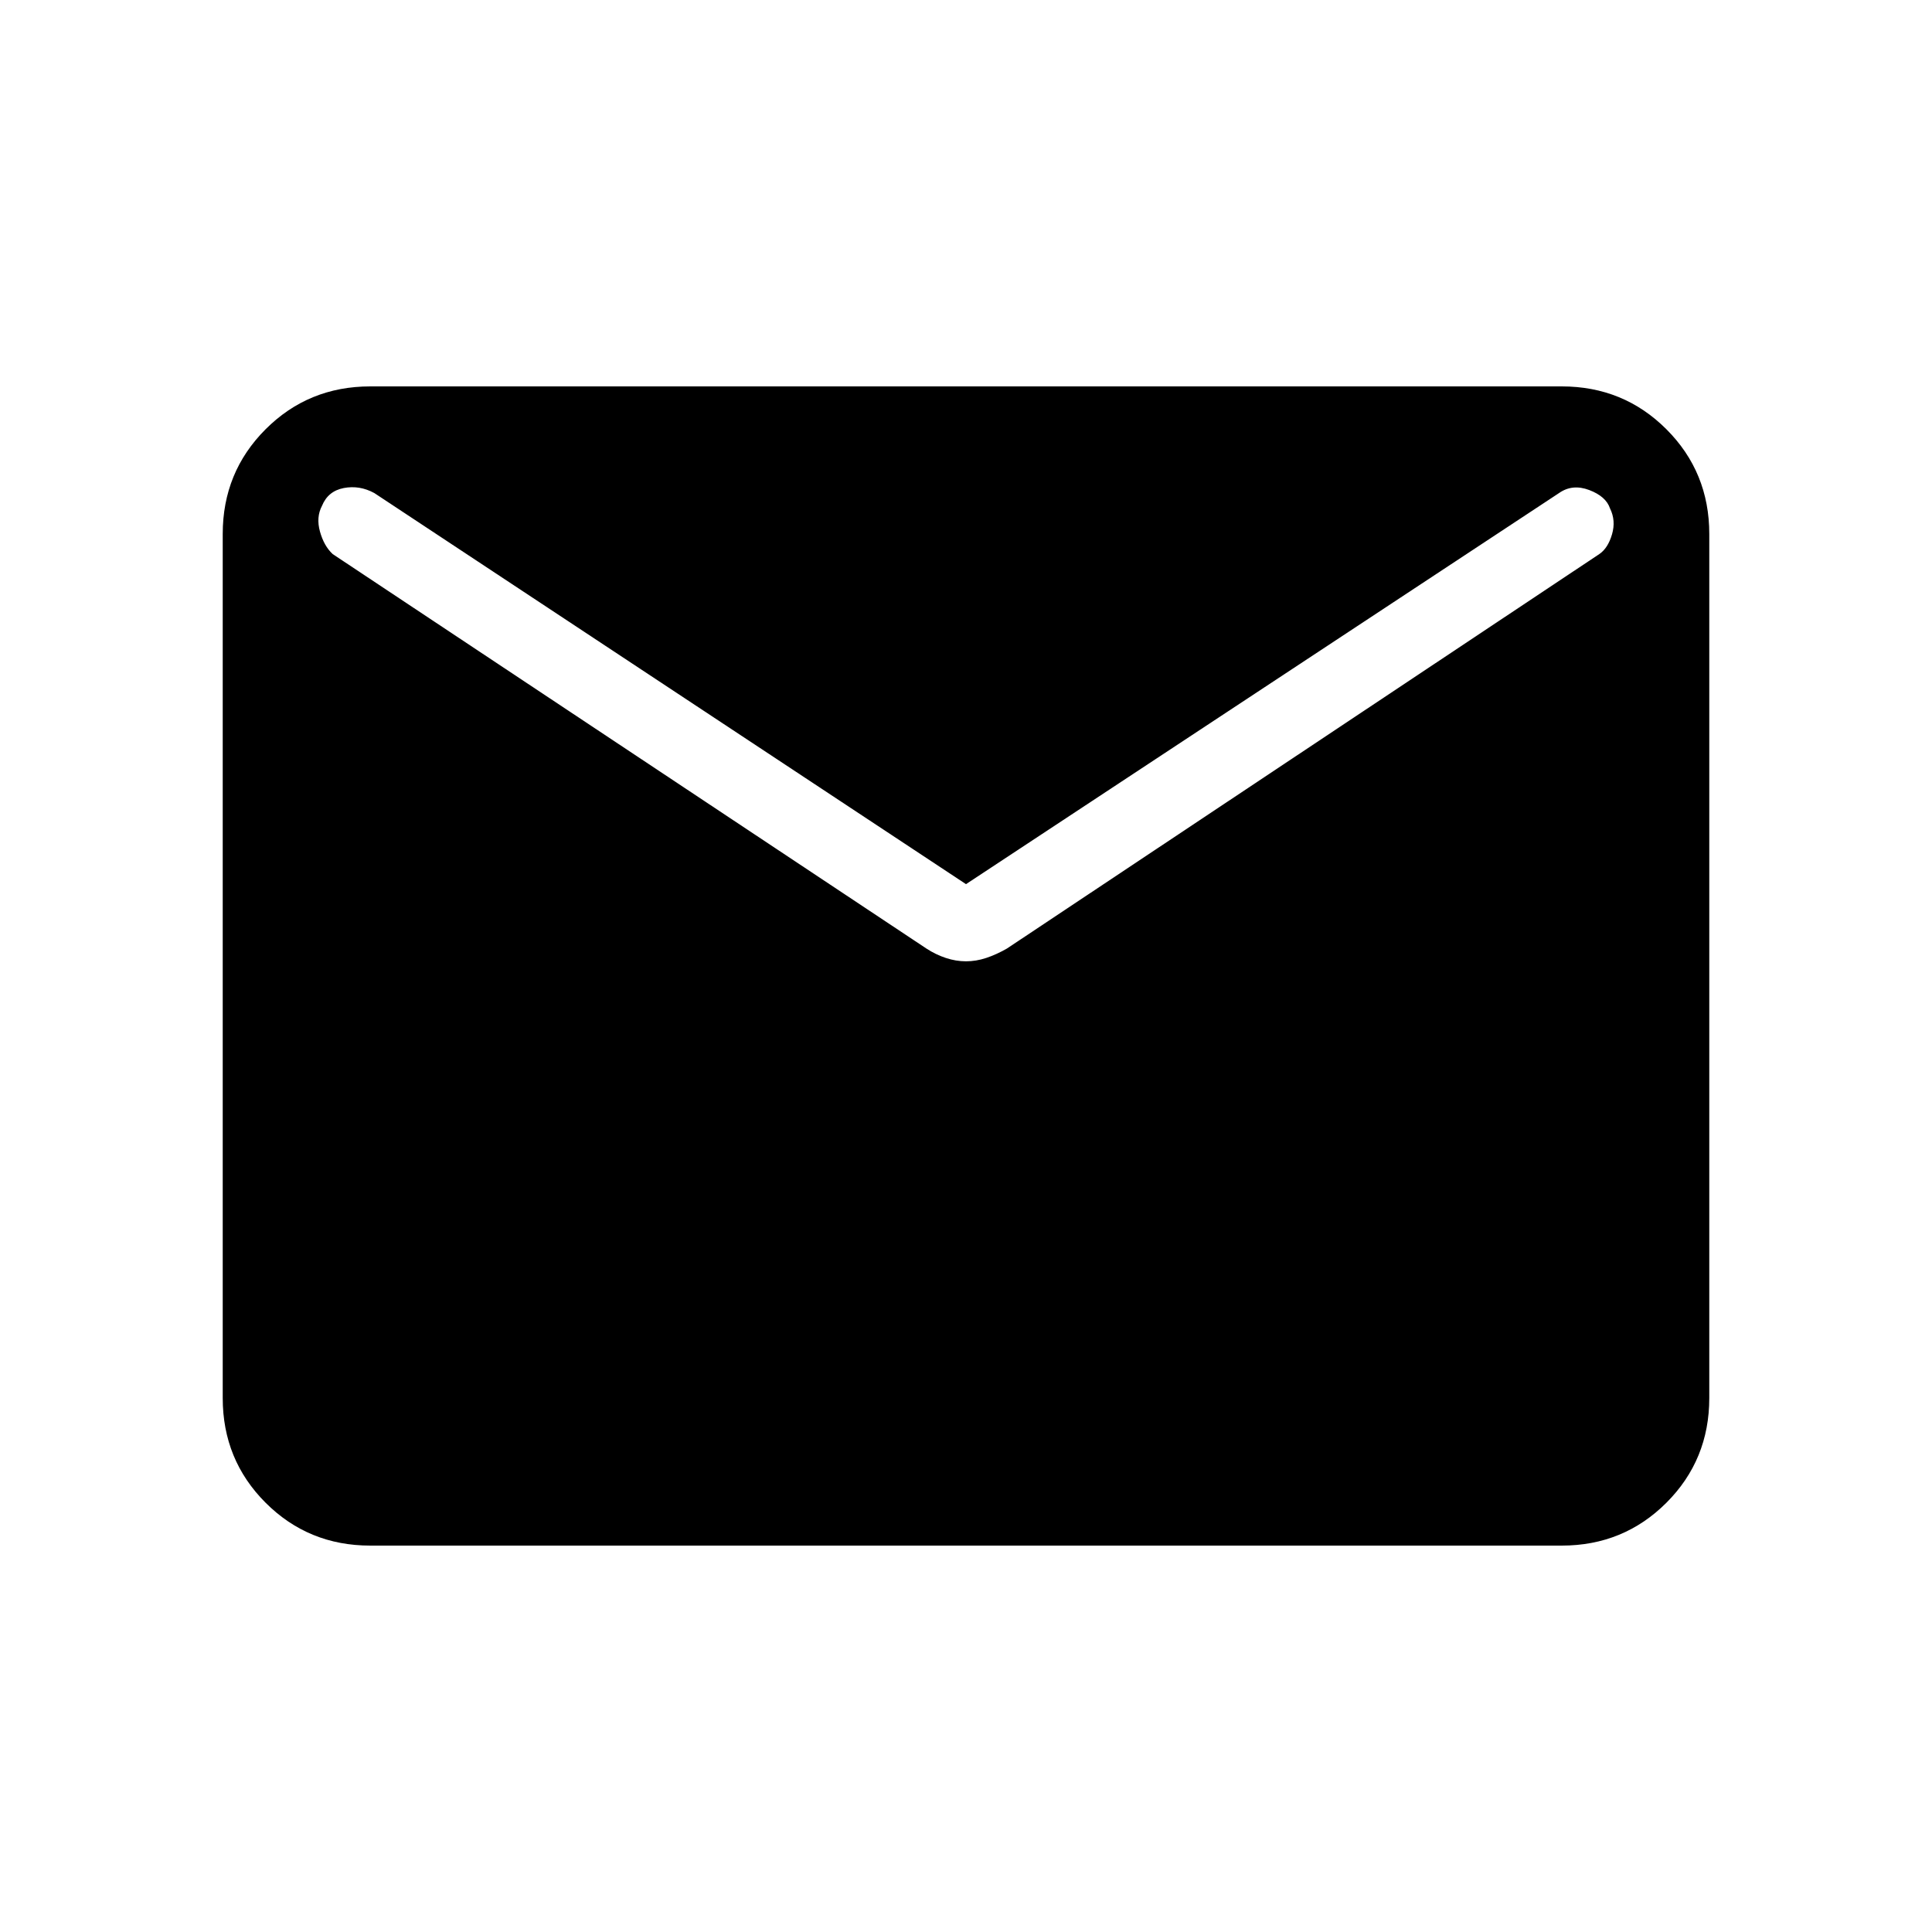 <svg xmlns="http://www.w3.org/2000/svg" height="40" viewBox="0 -960 960 960" width="40"><path d="M184-192q-30.72 0-52.03-21.3-21.3-21.31-21.3-52.03v-429.34q0-30.72 21.3-52.03Q153.28-768 184-768h592q30.72 0 52.03 21.3 21.3 21.31 21.3 52.03v429.34q0 30.72-21.3 52.03Q806.72-192 776-192H184Zm296-290.33q5 0 10.04-1.67 5.04-1.67 10.29-4.67l294.45-196.08q4.22-2.92 6.22-9.75t-1-12.89q-2-5.97-10.33-9.12-8.34-3.16-15 1.51L480-520.67 186-715q-7.33-4-15.17-2.5Q163-716 160-708.67q-3 5.67-1 12.84 2 7.16 6.33 11.16l295 196q4.59 3 9.63 4.67 5.04 1.67 10.04 1.67Z"/></svg>